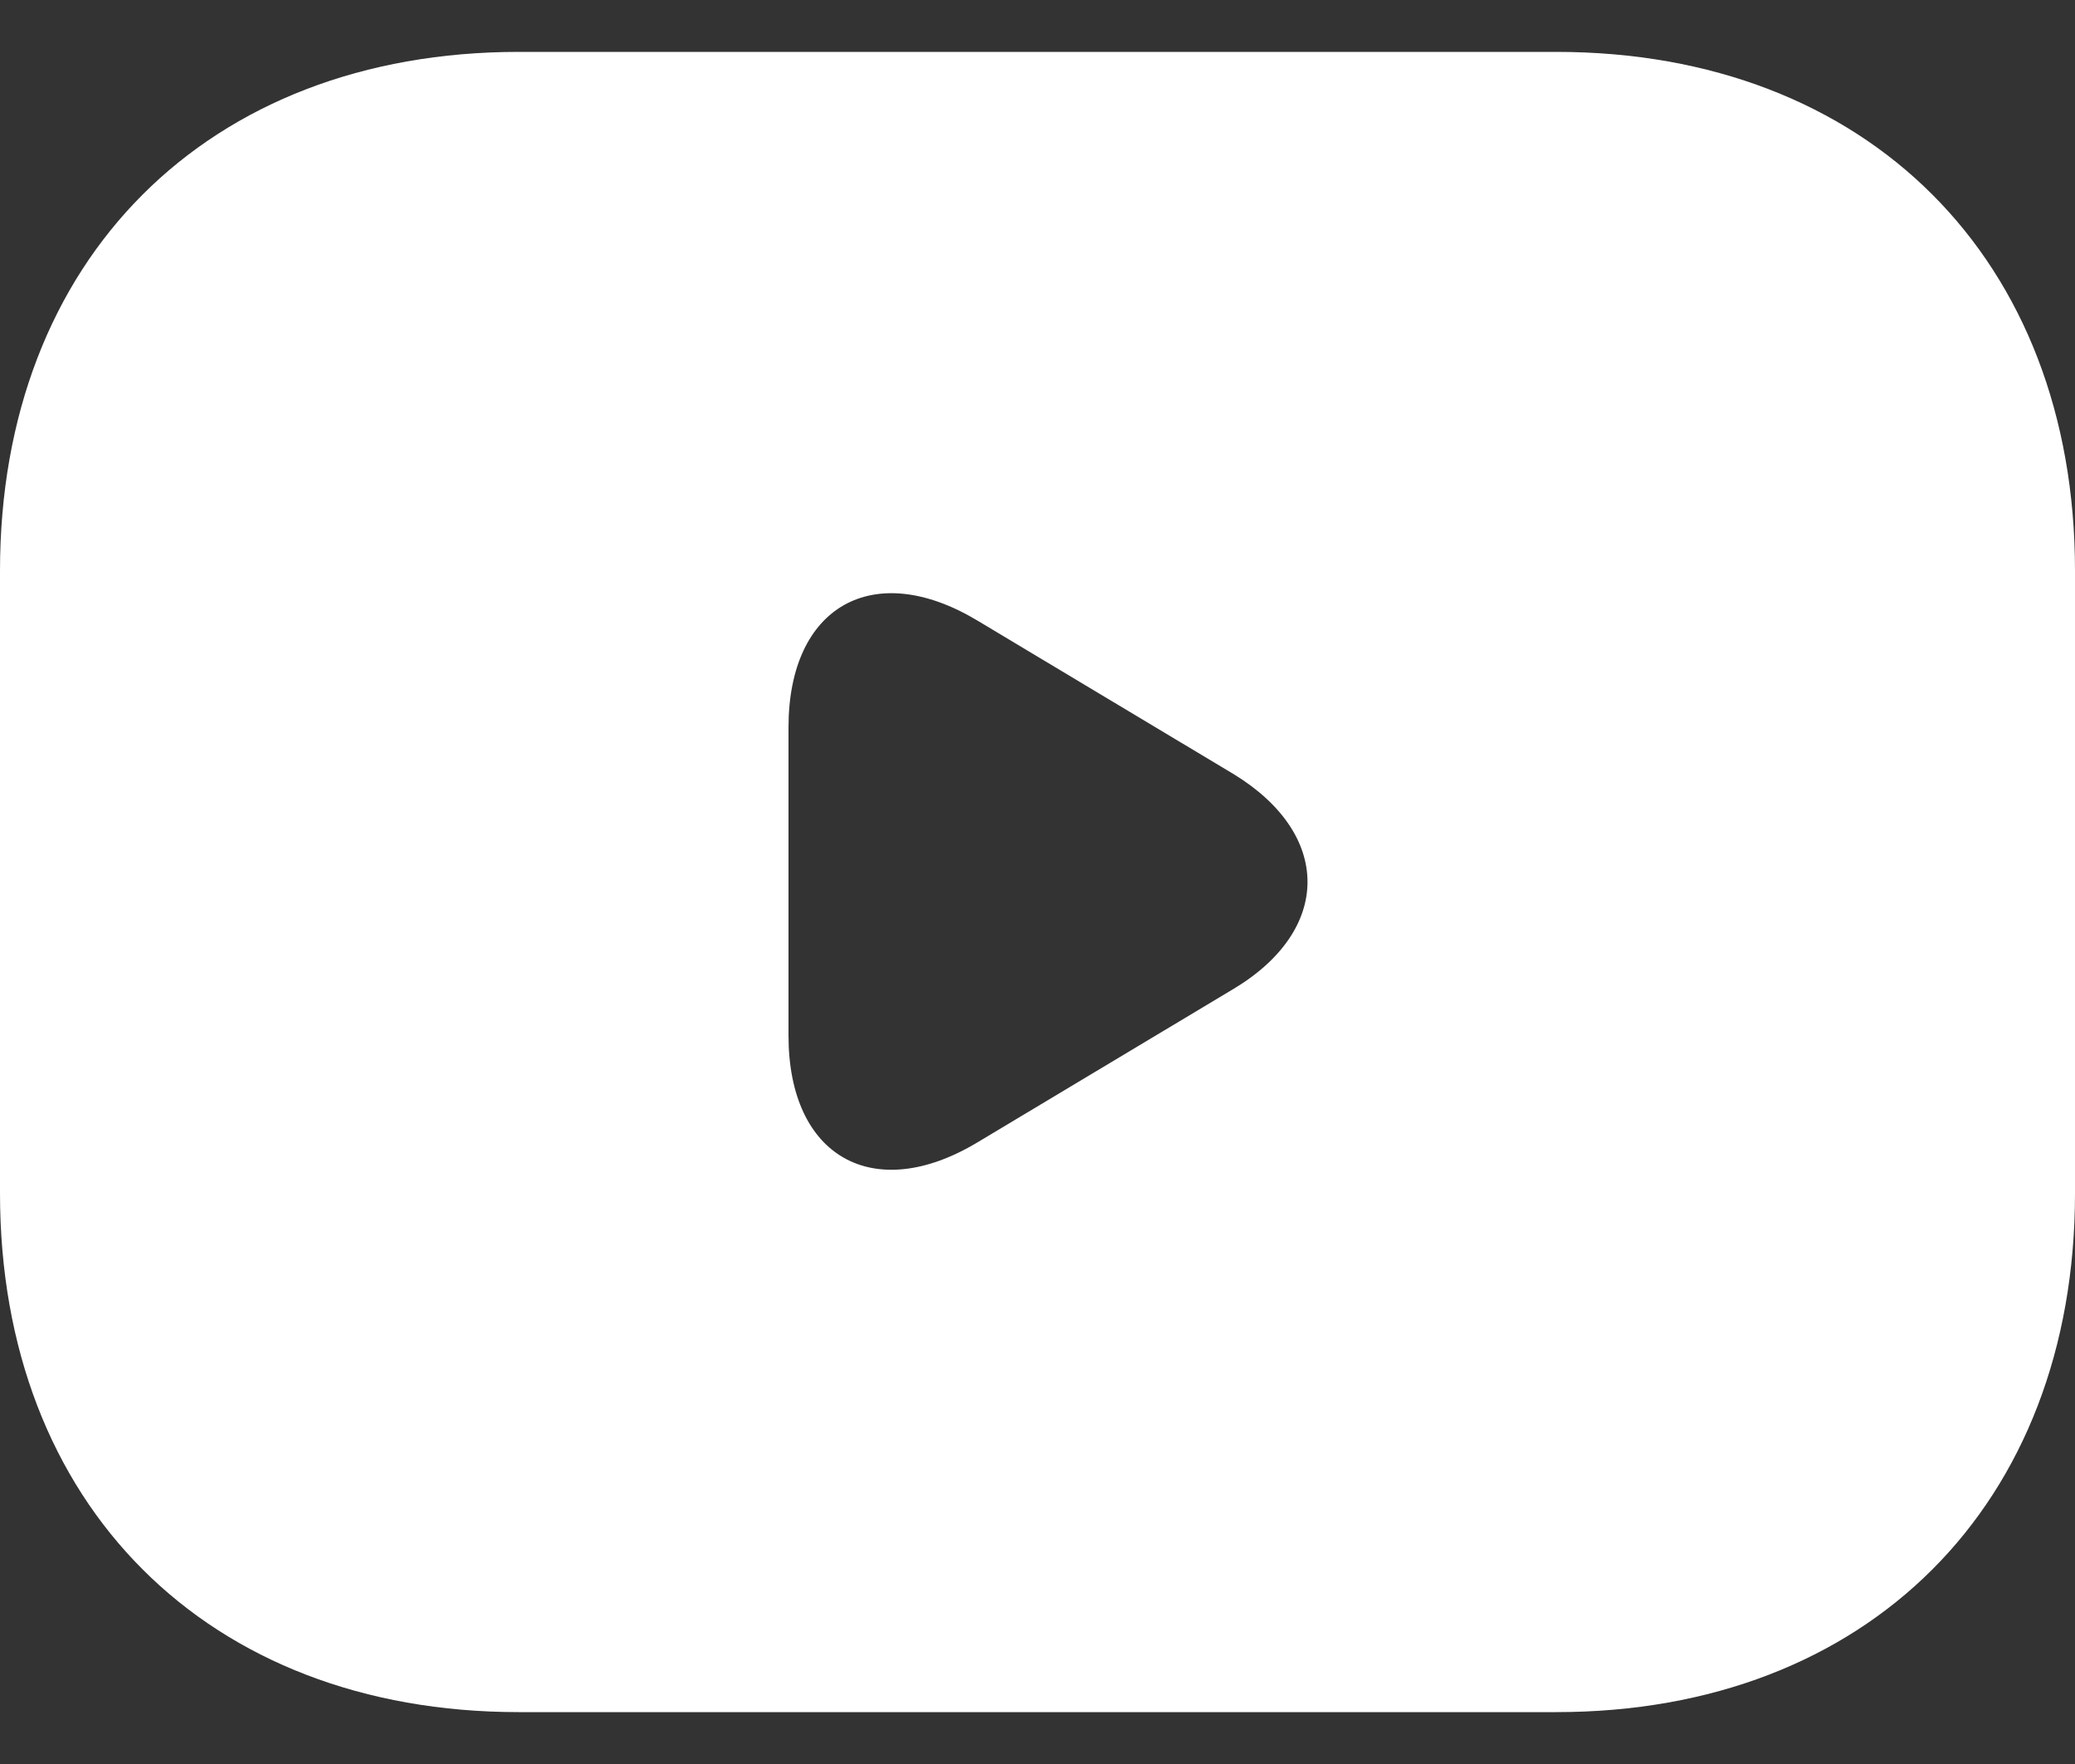<?xml version="1.0" encoding="UTF-8" standalone="no"?><svg width='20' height='17' viewBox='0 0 20 17' fill='none' xmlns='http://www.w3.org/2000/svg'>
<rect x="0" y="0" width="20" height="17" fill="#333333" stroke="none"/>
<path d='M15 0.5H5C2 0.5 0 2.5 0 5.5V11.5C0 14.5 2 16.5 5 16.5H15C18 16.5 20 14.5 20 11.5V5.5C20 2.5 18 0.5 15 0.5ZM11.89 9.53L9.42 11.01C8.42 11.61 7.6 11.15 7.6 9.98V7.01C7.6 5.84 8.42 5.38 9.42 5.98L11.89 7.46C12.84 8.04 12.84 8.96 11.89 9.53Z' fill='white'/>
</svg>
